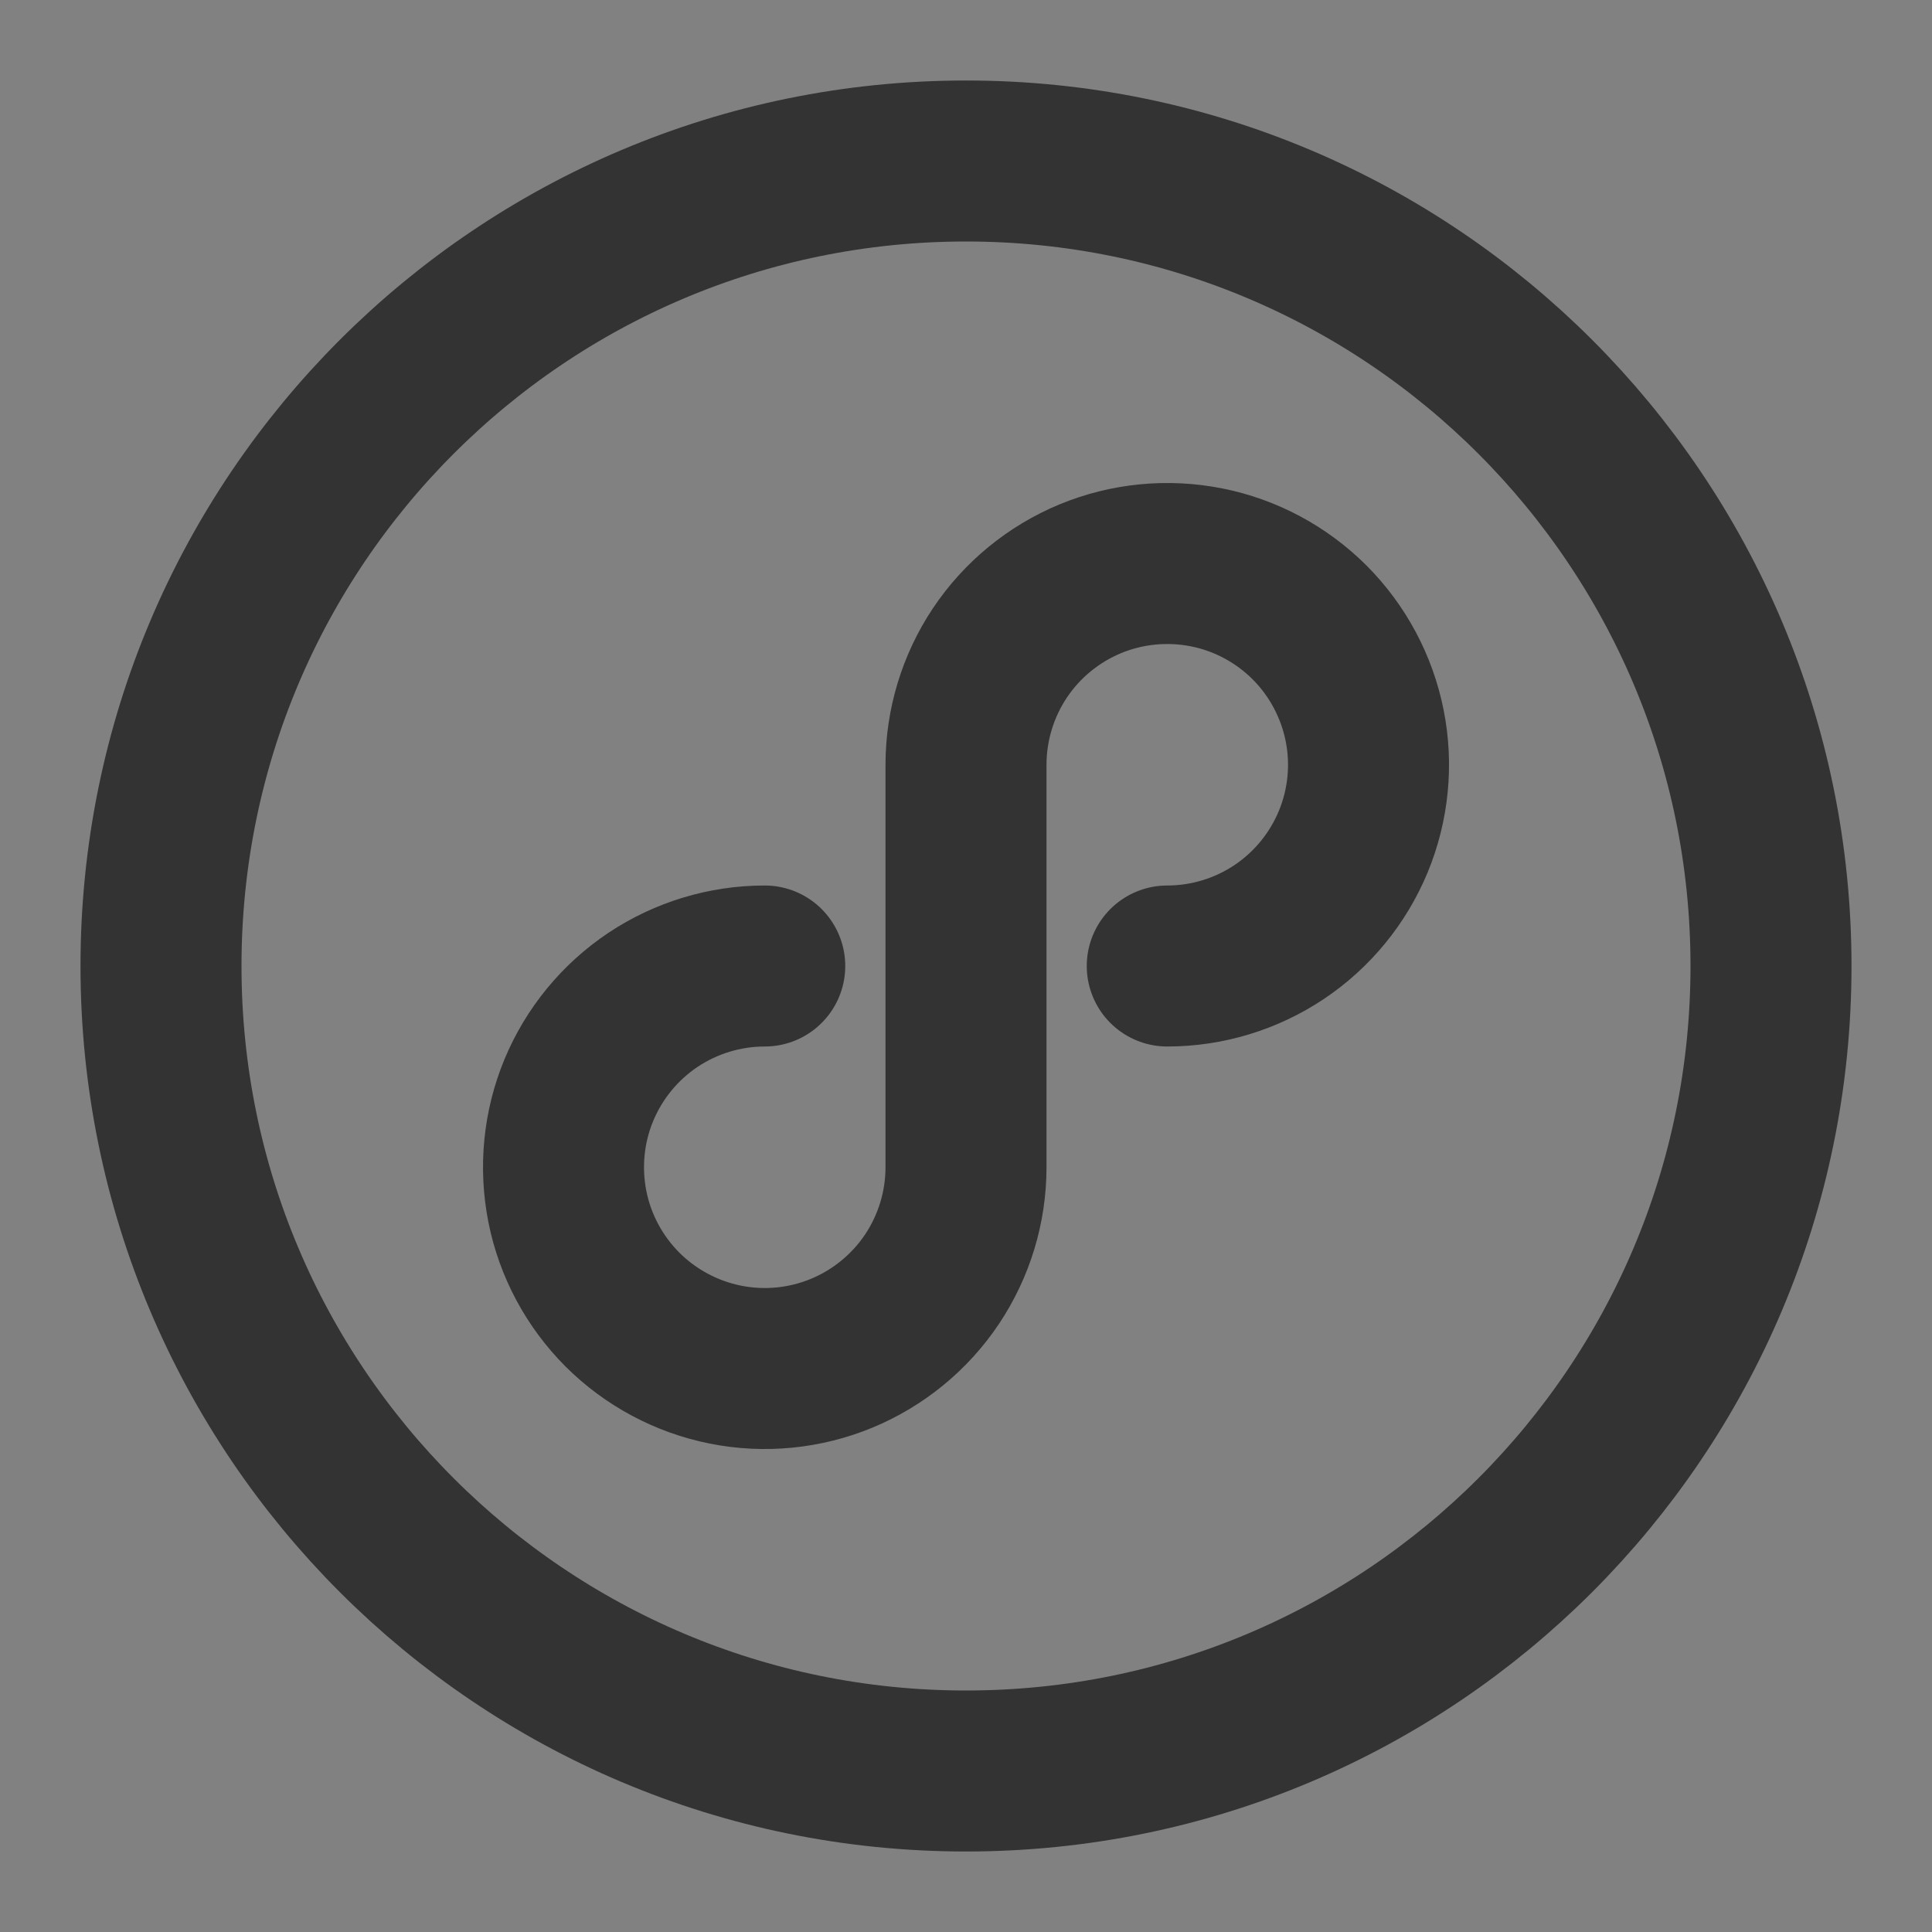 <svg width="24" height="24" viewBox="0 0 24 24" fill="none" xmlns="http://www.w3.org/2000/svg">
<rect x="0" y="0" width="24" height="24" fill="#808080" stroke="none"/>
<g clip-path="url(#clip0_201_54589)">
<path d="M24 0H0V24H24V0Z" fill="white" fill-opacity="0.01"/>
<path d="M12 22C17.523 22 22 17.523 22 12C22 6.477 17.523 2 12 2C6.477 2 2 6.477 2 12C2 17.523 6.477 22 12 22Z" stroke="#333333" stroke-width="2" stroke-linecap="round" stroke-linejoin="round"/>
<path d="M14.5 12C14.995 12 15.478 11.853 15.889 11.579C16.3 11.304 16.62 10.914 16.81 10.457C16.999 10 17.049 9.497 16.952 9.012C16.855 8.527 16.617 8.082 16.268 7.732C15.918 7.383 15.473 7.144 14.988 7.048C14.503 6.952 14 7.001 13.543 7.19C13.086 7.38 12.696 7.7 12.421 8.111C12.147 8.522 12 9.006 12 9.5V14.5C12 14.995 11.853 15.478 11.579 15.889C11.304 16.3 10.914 16.62 10.457 16.81C10 16.999 9.497 17.049 9.012 16.952C8.527 16.855 8.082 16.617 7.732 16.268C7.383 15.918 7.144 15.473 7.048 14.988C6.952 14.503 7.001 14 7.19 13.543C7.38 13.086 7.7 12.696 8.111 12.421C8.522 12.147 9.006 12 9.5 12" stroke="#333333" stroke-width="2" stroke-linecap="round" stroke-linejoin="round"/>
</g>
<defs>
<clipPath id="clip0_201_54589">
<rect width="24" height="24" fill="white"/>
</clipPath>
</defs>
</svg>
